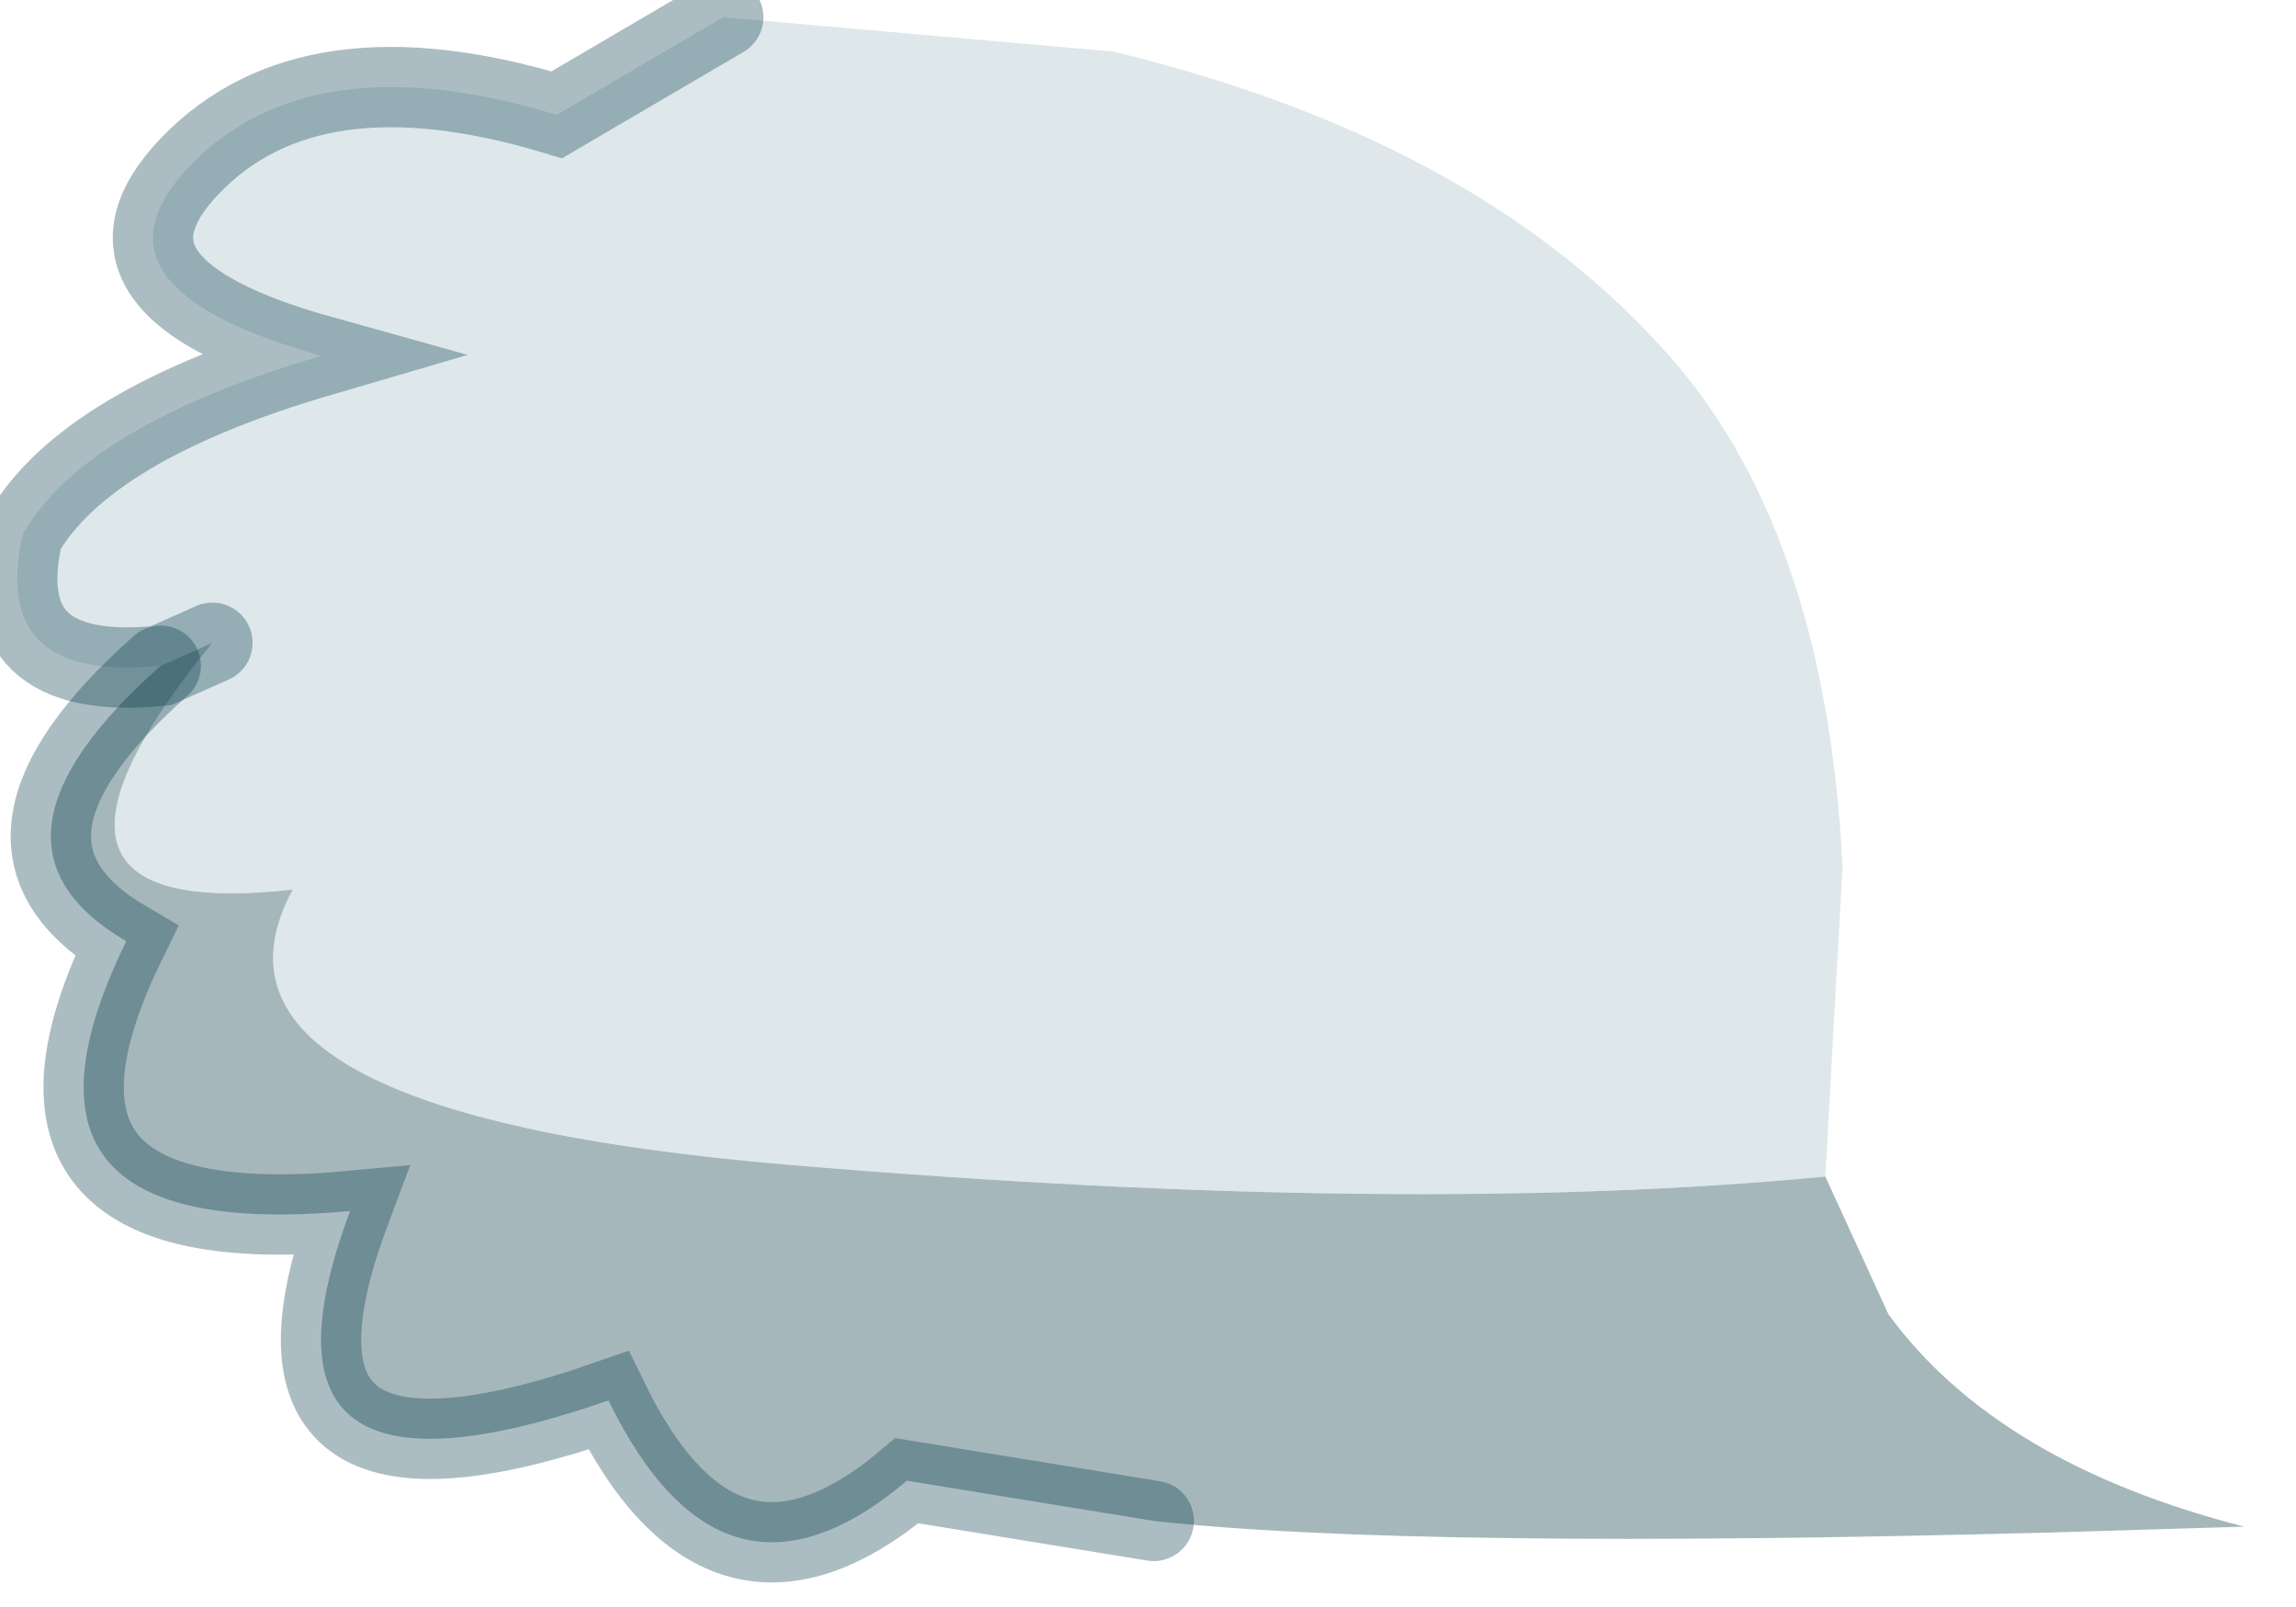 <?xml version="1.0" encoding="utf-8"?>
<svg version="1.1" id="Layer_1"
xmlns="http://www.w3.org/2000/svg"
xmlns:xlink="http://www.w3.org/1999/xlink"
width="20px" height="14px"
xml:space="preserve">
<g id="PathID_829" transform="matrix(1, 0, 0, 1, 8.9, 6.65)">
<path style="fill:#DEE7EA;fill-opacity:1" d="M-2 3.5Q-7.4 3.05 -6.35 1.1Q-9.05 1.4 -7.05 -1.05L-7.5 -0.85Q-9 -0.7 -8.7 -2Q-8.15 -2.95 -6.1 -3.55Q-8.25 -4.15 -7.25 -5.2Q-6.2 -6.3 -4.05 -5.65L-2.6 -6.5L0.8 -6.2Q3.9 -5.45 5.55 -3.65Q7 -2.1 7.15 0.9L7 3.6Q3.35 3.95 -2 3.5" />
<path style="fill:#A6B7BB;fill-opacity:1" d="M-7.5 -0.85L-7.05 -1.05Q-9.05 1.4 -6.35 1.1Q-7.4 3.05 -2 3.5Q3.35 3.95 7 3.6L7.55 4.8Q8.5 6.1 10.65 6.65L9 6.7Q3.4 6.85 1.15 6.6L-1 6.25Q-2.6 7.6 -3.6 5.55Q-6.9 6.7 -5.85 3.9Q-9.1 4.2 -7.8 1.55Q-9.25 0.7 -7.5 -0.85" />
<path style="fill:none;stroke-width:0.7;stroke-linecap:round;stroke-linejoin:miter;stroke-miterlimit:5;stroke:#003846;stroke-opacity:0.329" d="M-2.6 -6.5L-4.05 -5.65Q-6.2 -6.3 -7.25 -5.2Q-8.25 -4.15 -6.1 -3.55Q-8.15 -2.95 -8.7 -2Q-9 -0.7 -7.5 -0.85L-7.05 -1.05" />
<path style="fill:none;stroke-width:0.7;stroke-linecap:round;stroke-linejoin:miter;stroke-miterlimit:5;stroke:#003846;stroke-opacity:0.329" d="M1.15 6.6L-1 6.25Q-2.6 7.6 -3.6 5.55Q-6.9 6.7 -5.85 3.9Q-9.1 4.2 -7.8 1.55Q-9.25 0.7 -7.5 -0.85" />
</g>
</svg>
